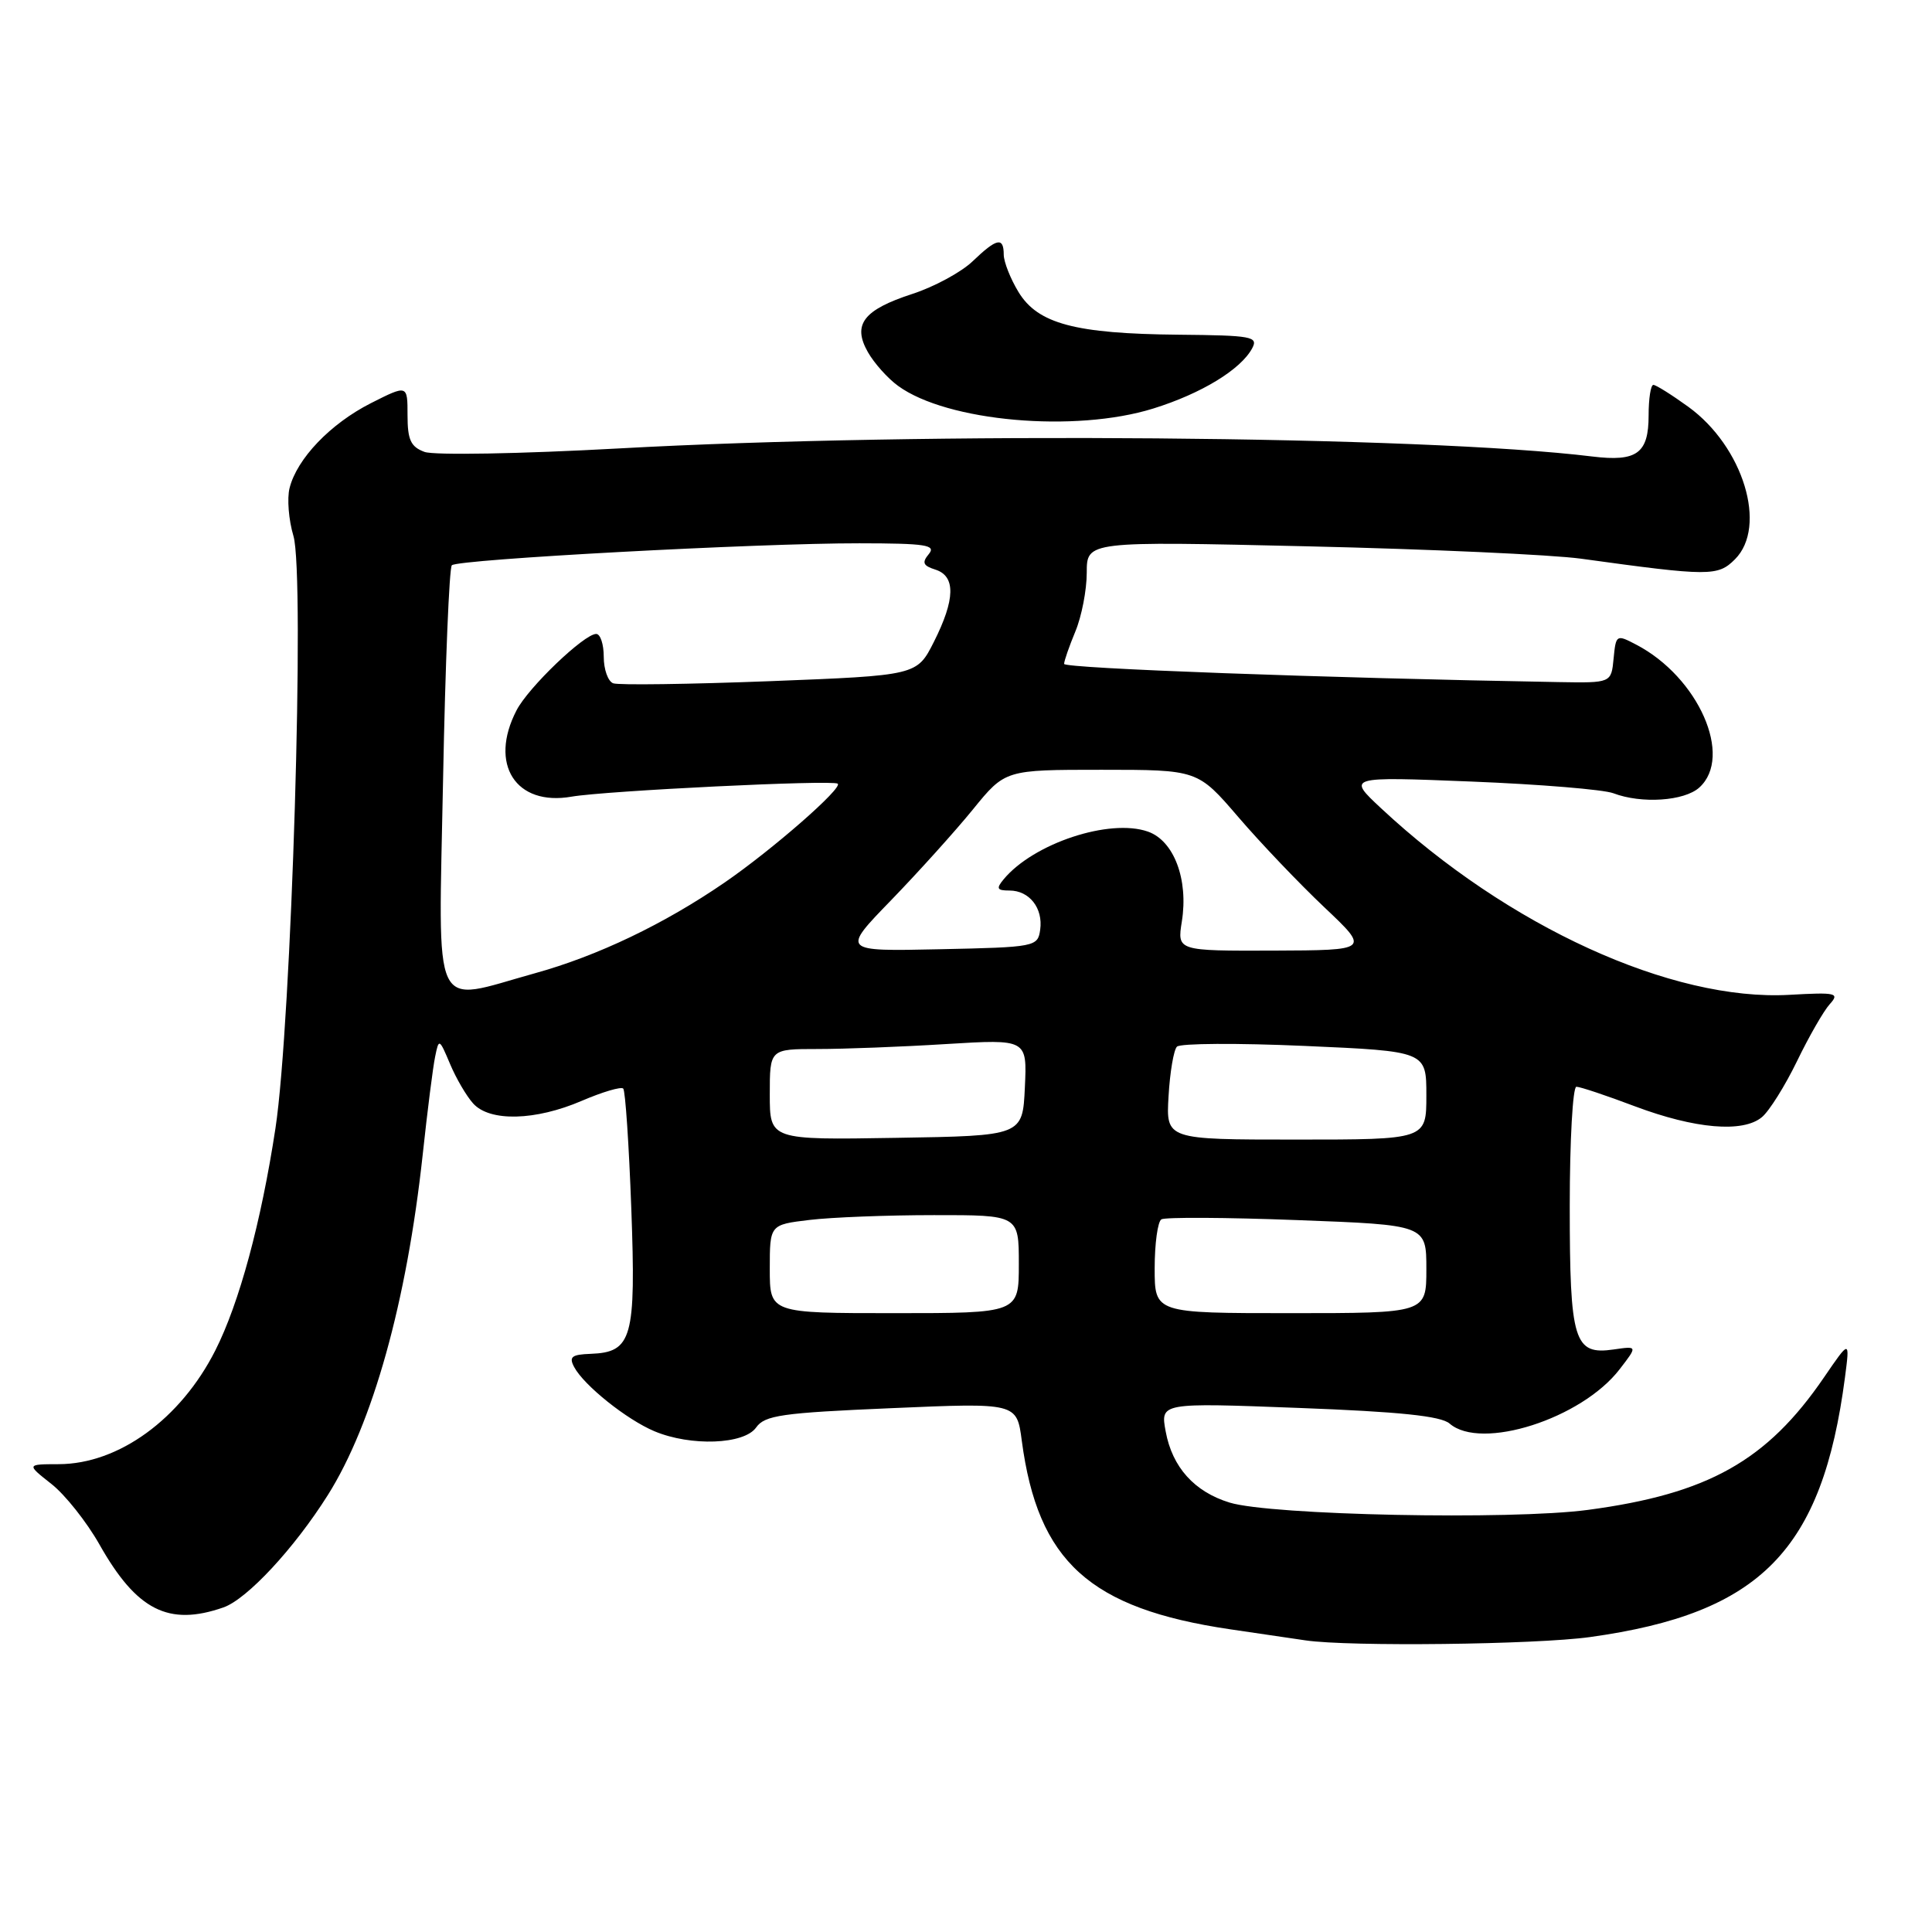 <?xml version="1.0" encoding="UTF-8" standalone="no"?>
<!DOCTYPE svg PUBLIC "-//W3C//DTD SVG 1.1//EN" "http://www.w3.org/Graphics/SVG/1.1/DTD/svg11.dtd" >
<svg xmlns="http://www.w3.org/2000/svg" xmlns:xlink="http://www.w3.org/1999/xlink" version="1.1" viewBox="0 0 256 256">
 <g >
 <path fill="currentColor"
d=" M 210.68 216.92 C 233.29 213.78 241.46 205.46 244.47 182.50 C 245.12 177.50 245.12 177.50 241.69 182.51 C 234.13 193.57 226.32 197.95 210.40 200.07 C 200.18 201.43 168.39 200.78 162.93 199.10 C 158.26 197.67 155.33 194.41 154.46 189.68 C 153.75 185.86 153.75 185.86 172.13 186.56 C 185.45 187.06 190.93 187.63 192.08 188.63 C 196.25 192.25 209.57 188.00 214.62 181.42 C 216.99 178.35 216.99 178.35 213.83 178.81 C 208.56 179.58 208.00 177.75 208.00 159.81 C 208.00 151.11 208.40 144.00 208.88 144.00 C 209.37 144.00 212.85 145.16 216.63 146.59 C 224.59 149.58 230.94 150.13 233.46 148.03 C 234.43 147.23 236.52 143.89 238.11 140.62 C 239.69 137.35 241.65 133.94 242.45 133.06 C 243.79 131.58 243.32 131.47 237.11 131.82 C 221.53 132.70 199.81 122.78 183.00 107.10 C 178.50 102.90 178.50 102.90 194.97 103.56 C 204.02 103.92 212.49 104.62 213.78 105.11 C 217.51 106.53 223.18 106.15 225.17 104.35 C 229.70 100.25 225.05 89.72 216.81 85.42 C 214.18 84.04 214.12 84.08 213.81 87.26 C 213.50 90.50 213.50 90.50 206.50 90.38 C 175.58 89.84 141.00 88.57 141.00 87.97 C 141.00 87.57 141.68 85.63 142.50 83.65 C 143.32 81.68 144.00 78.18 144.00 75.89 C 144.00 71.71 144.00 71.71 173.25 72.39 C 189.34 72.76 205.65 73.50 209.50 74.03 C 226.52 76.38 227.62 76.38 229.89 74.11 C 234.23 69.77 230.99 59.18 223.72 53.91 C 221.51 52.31 219.42 51.00 219.08 51.00 C 218.73 51.00 218.45 52.82 218.45 55.05 C 218.45 60.07 216.90 61.21 211.00 60.49 C 188.61 57.74 122.31 57.19 82.00 59.42 C 68.94 60.14 57.50 60.34 56.25 59.88 C 54.43 59.21 54.00 58.29 54.00 55.01 C 54.00 50.97 54.00 50.97 49.13 53.43 C 43.78 56.15 39.35 60.77 38.37 64.67 C 38.02 66.05 38.25 68.90 38.88 71.01 C 40.43 76.16 38.62 135.59 36.50 149.50 C 34.60 161.98 31.70 172.68 28.53 178.94 C 23.93 188.03 15.72 193.99 7.79 194.01 C 3.50 194.02 3.50 194.02 6.81 196.63 C 8.63 198.06 11.48 201.66 13.16 204.62 C 18.10 213.38 22.33 215.53 29.61 212.99 C 32.74 211.89 38.97 205.19 43.43 198.12 C 49.39 188.66 53.89 172.53 56.01 153.00 C 56.63 147.22 57.37 141.38 57.66 140.00 C 58.15 137.57 58.21 137.60 59.63 140.97 C 60.43 142.88 61.81 145.24 62.70 146.22 C 64.90 148.66 70.95 148.51 77.10 145.86 C 79.83 144.69 82.29 143.96 82.58 144.24 C 82.86 144.52 83.34 151.67 83.65 160.13 C 84.28 177.33 83.76 179.18 78.27 179.39 C 75.75 179.48 75.36 179.79 76.08 181.14 C 77.38 183.58 83.05 188.11 86.72 189.65 C 91.54 191.67 98.60 191.41 100.19 189.15 C 101.34 187.53 103.57 187.21 118.11 186.59 C 134.73 185.87 134.73 185.87 135.39 190.89 C 137.52 206.93 144.38 213.14 163.00 215.89 C 167.12 216.50 171.62 217.16 173.00 217.36 C 178.78 218.21 203.45 217.92 210.68 216.92 Z  M 152.82 54.13 C 159.18 52.15 164.41 48.97 165.92 46.15 C 166.75 44.60 165.90 44.44 156.17 44.35 C 142.46 44.22 137.52 42.90 134.96 38.70 C 133.89 36.94 133.01 34.71 133.00 33.75 C 133.00 31.36 132.08 31.55 128.88 34.62 C 127.38 36.06 123.78 38.01 120.88 38.95 C 114.40 41.06 112.92 43.00 115.00 46.66 C 115.83 48.12 117.62 50.13 119.00 51.13 C 125.48 55.86 142.43 57.37 152.82 54.13 Z  M 102.00 168.14 C 102.00 162.28 102.00 162.28 107.25 161.65 C 110.14 161.30 117.56 161.01 123.75 161.01 C 135.00 161.00 135.00 161.00 135.00 167.50 C 135.00 174.00 135.00 174.00 118.50 174.00 C 102.00 174.00 102.00 174.00 102.00 168.14 Z  M 153.00 168.06 C 153.00 164.79 153.40 161.87 153.89 161.57 C 154.37 161.27 162.47 161.31 171.89 161.67 C 189.00 162.31 189.00 162.31 189.00 168.16 C 189.00 174.00 189.00 174.00 171.00 174.00 C 153.00 174.00 153.00 174.00 153.00 168.06 Z  M 102.00 145.02 C 102.00 139.00 102.00 139.00 108.34 139.00 C 111.83 139.00 119.51 138.71 125.40 138.34 C 136.10 137.69 136.10 137.69 135.80 144.09 C 135.50 150.50 135.50 150.50 118.75 150.77 C 102.00 151.05 102.00 151.05 102.00 145.02 Z  M 154.84 145.25 C 155.02 142.09 155.52 139.13 155.95 138.69 C 156.38 138.24 163.99 138.20 172.86 138.59 C 189.00 139.30 189.00 139.30 189.00 145.15 C 189.00 151.00 189.00 151.00 171.75 151.00 C 154.50 151.00 154.50 151.00 154.84 145.25 Z  M 58.71 103.25 C 59.00 87.99 59.53 75.23 59.87 74.90 C 60.69 74.11 100.44 71.97 113.87 71.99 C 122.70 72.00 124.07 72.21 123.07 73.42 C 122.13 74.55 122.31 74.96 123.95 75.48 C 126.65 76.34 126.58 79.42 123.75 85.04 C 121.50 89.50 121.50 89.50 102.00 90.26 C 91.28 90.67 81.94 90.80 81.25 90.54 C 80.56 90.28 80.00 88.70 80.00 87.03 C 80.00 85.36 79.55 84.00 79.00 84.00 C 77.41 84.00 70.00 91.09 68.44 94.13 C 64.75 101.25 68.33 106.86 75.74 105.56 C 80.25 104.78 110.29 103.31 111.00 103.84 C 111.73 104.38 102.36 112.58 96.00 116.95 C 87.99 122.45 79.17 126.67 70.85 128.97 C 57.00 132.81 58.10 135.14 58.71 103.25 Z  M 118.08 119.28 C 121.69 115.55 126.57 110.14 128.92 107.25 C 133.19 102.00 133.19 102.00 145.94 102.00 C 158.70 102.00 158.70 102.00 164.07 108.25 C 167.02 111.69 172.15 117.07 175.47 120.21 C 181.50 125.91 181.50 125.91 168.74 125.96 C 155.98 126.00 155.98 126.00 156.60 122.10 C 157.49 116.53 155.55 111.39 152.10 110.19 C 147.02 108.41 136.94 111.75 132.99 116.51 C 131.97 117.74 132.10 118.00 133.76 118.00 C 136.40 118.00 138.23 120.34 137.83 123.19 C 137.51 125.45 137.22 125.51 124.50 125.78 C 111.50 126.06 111.50 126.06 118.08 119.28 Z "/>
</g>
</svg>